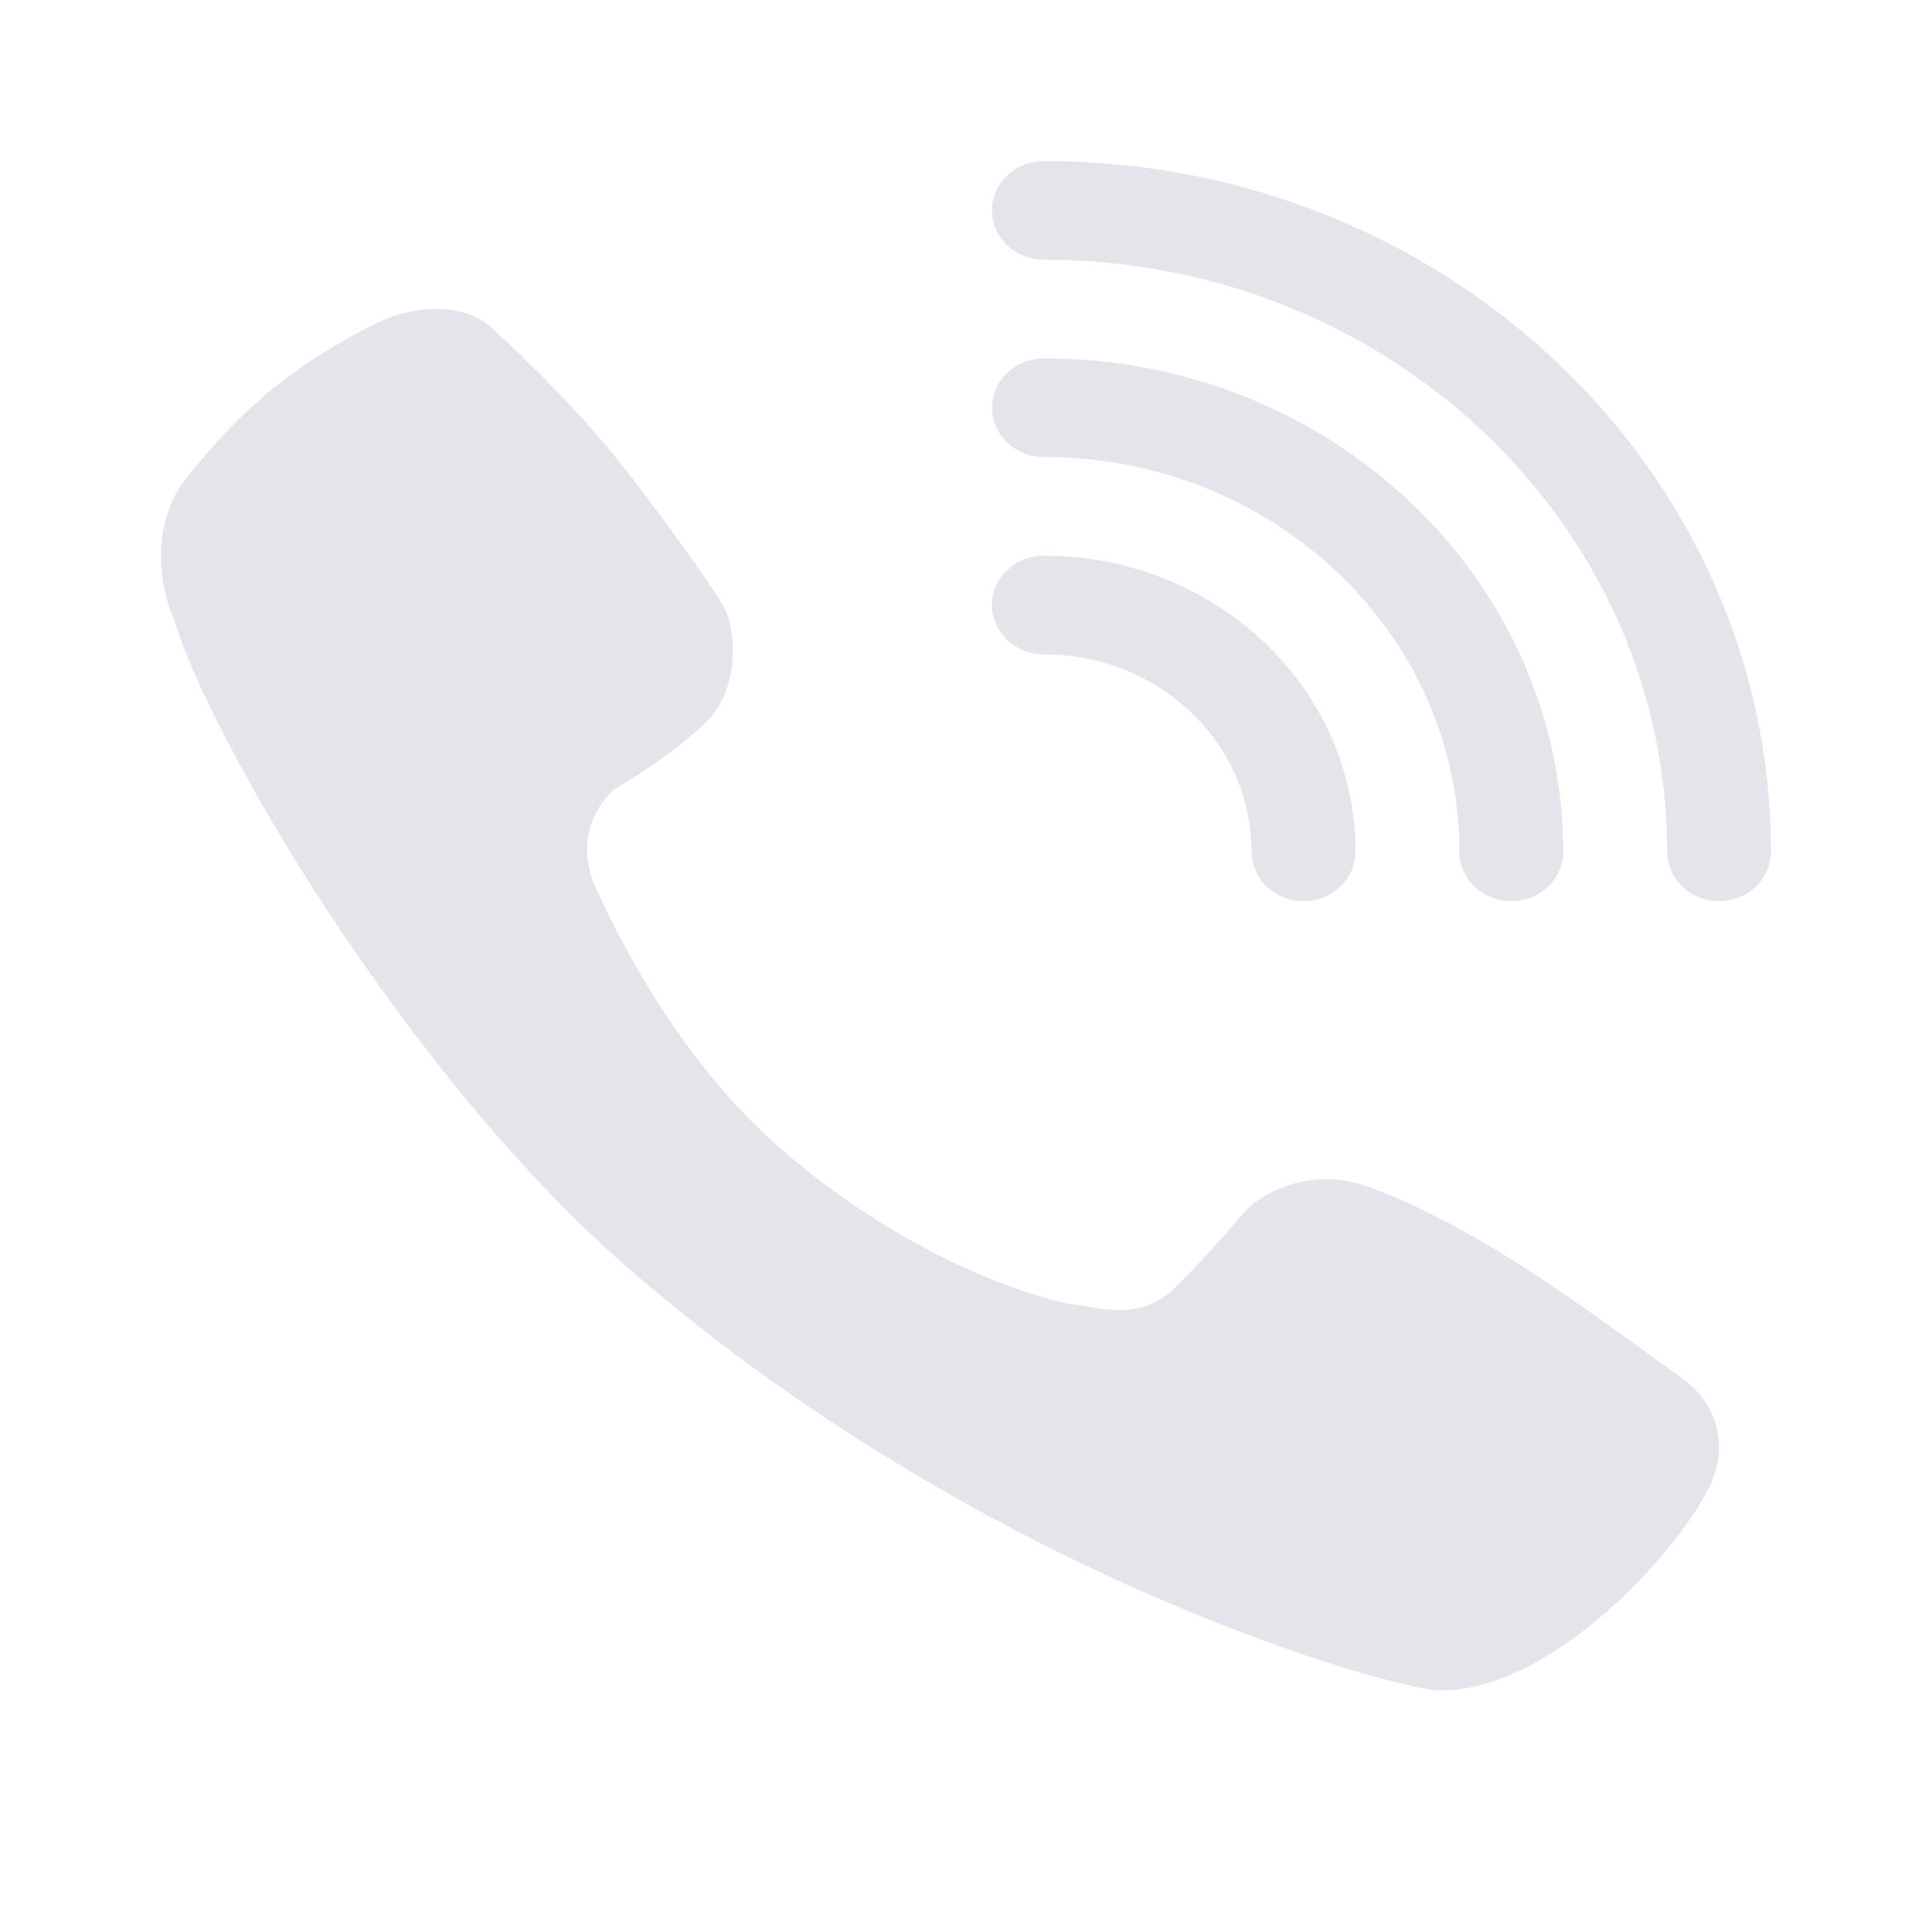 <svg width="24" height="24" viewBox="0 0 24 24" fill="none" xmlns="http://www.w3.org/2000/svg">
<path d="M12.968 2C12.611 2 12.323 2.274 12.323 2.613C12.323 2.951 12.611 3.226 12.968 3.226C17.244 3.226 20.71 6.519 20.71 10.581C20.71 10.919 20.998 11.194 21.355 11.194C21.711 11.194 22 10.919 22 10.581C22 5.842 17.956 2 12.968 2Z" fill="#E4E5EA"/>
<path d="M4.709 4C5.075 3.821 5.719 3.73 6.088 4.057C6.55 4.466 7.261 5.182 7.749 5.806C8.238 6.431 8.922 7.382 9.02 7.594C9.117 7.805 9.226 8.555 8.737 9.006C8.347 9.368 7.836 9.689 7.63 9.804C7.438 9.964 7.124 10.435 7.402 11.034C7.749 11.784 8.499 13.254 9.791 14.35C11.083 15.445 12.451 16.022 13.309 16.204C13.363 16.204 13.433 16.217 13.514 16.231C13.805 16.283 14.238 16.359 14.612 15.983C14.994 15.599 15.343 15.195 15.47 15.042C15.668 14.837 16.247 14.488 16.968 14.734C17.869 15.042 18.901 15.714 19.367 16.032C19.741 16.285 20.573 16.887 20.942 17.156C21.166 17.319 21.541 17.806 21.246 18.444C20.877 19.241 19.302 21 17.891 21C17.37 21 12.332 19.645 7.88 15.82C5.036 13.377 2.588 9.138 2.168 7.709C2.009 7.37 1.821 6.533 2.342 5.902C2.863 5.272 3.45 4.615 4.709 4Z" fill="#E4E5EA"/>
<path d="M12.968 6.903C12.611 6.903 12.323 7.178 12.323 7.516C12.323 7.855 12.611 8.129 12.968 8.129C14.393 8.129 15.548 9.227 15.548 10.581C15.548 10.919 15.837 11.194 16.194 11.194C16.55 11.194 16.839 10.919 16.839 10.581C16.839 8.55 15.106 6.903 12.968 6.903Z" fill="#E4E5EA"/>
<path d="M12.323 5.065C12.323 4.726 12.611 4.452 12.968 4.452C16.531 4.452 19.419 7.196 19.419 10.581C19.419 10.919 19.131 11.194 18.774 11.194C18.418 11.194 18.129 10.919 18.129 10.581C18.129 7.873 15.818 5.677 12.968 5.677C12.611 5.677 12.323 5.403 12.323 5.065Z" fill="#E4E5EA"/>
</svg>
